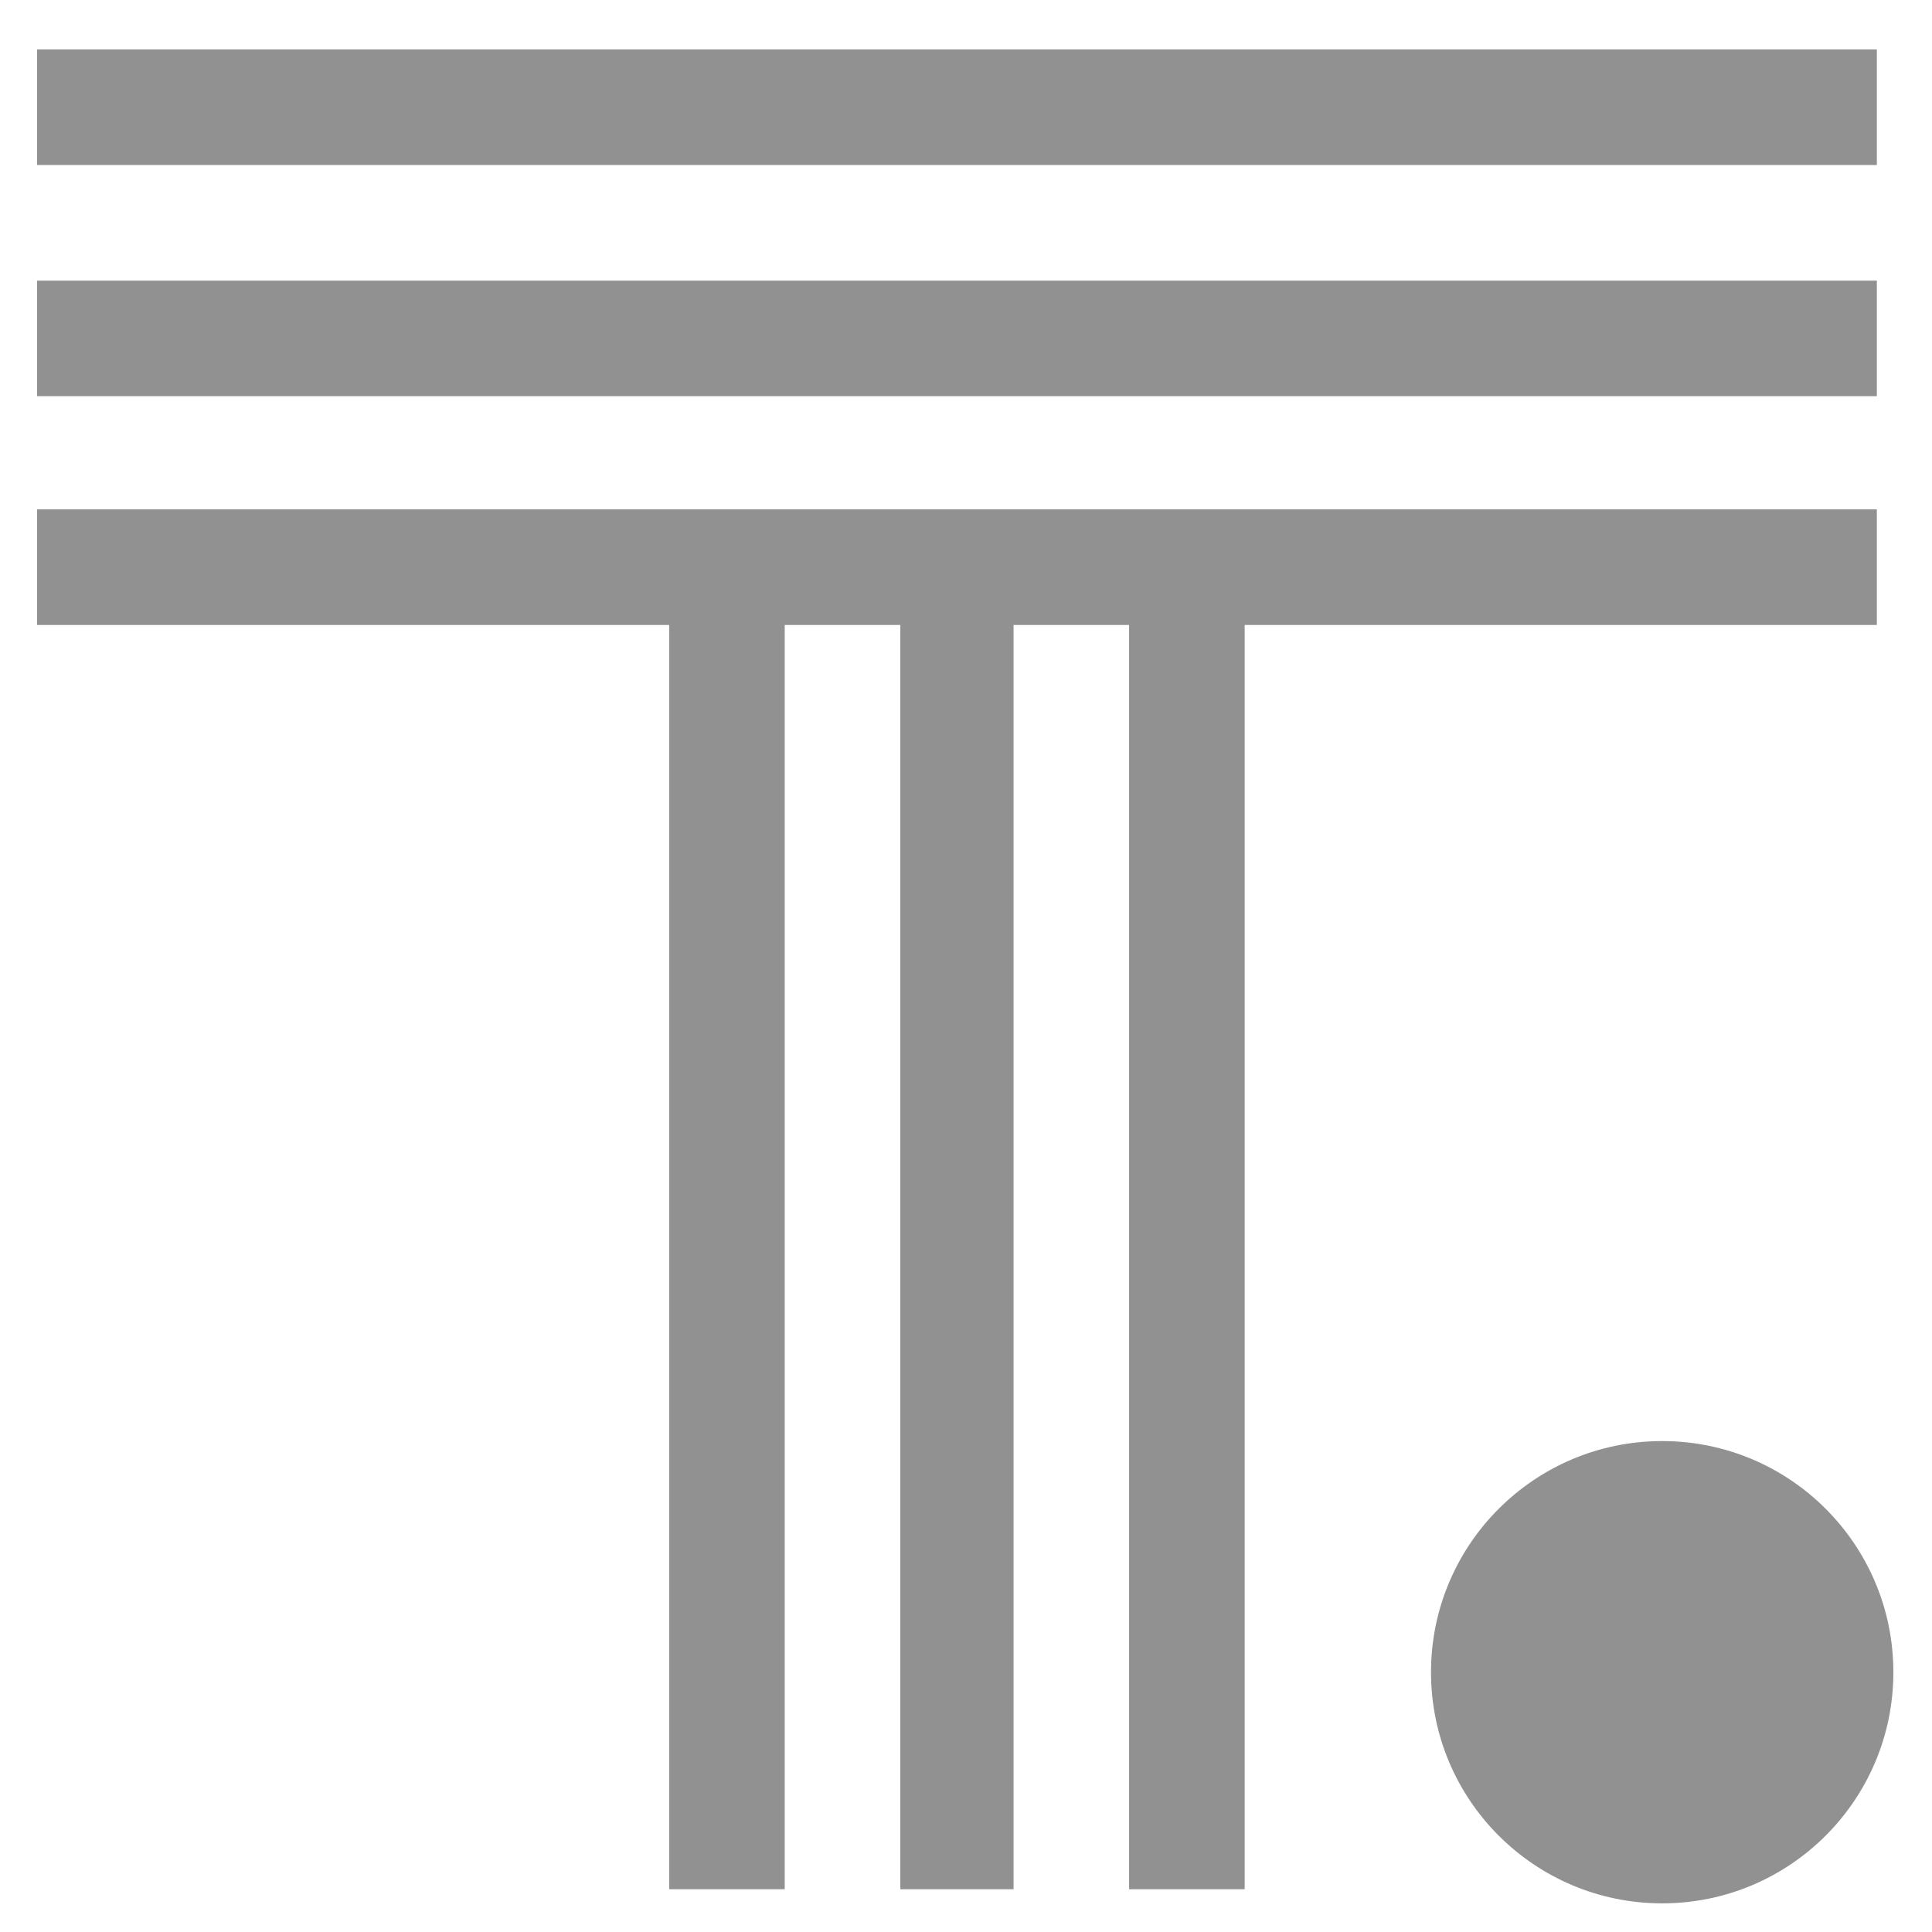 <svg width="29" height="29" viewBox="0 0 29 29" fill="none" xmlns="http://www.w3.org/2000/svg">
<path d="M24.95 28.57C26.866 28.57 28.42 27.017 28.42 25.101C28.42 23.184 26.866 21.631 24.95 21.631C23.034 21.631 21.48 23.184 21.48 25.101C21.48 27.017 23.034 28.57 24.95 28.57Z" fill="#919192"/>
<path d="M28.172 7.646H0.556V9.381H10.045V28.358H11.779V9.381H13.514V28.358H15.214V9.381H16.948V28.358H18.683V9.381H28.172V7.646Z" fill="#919192"/>
<path d="M28.172 4.212H0.556V5.947H28.172V4.212Z" fill="#919192"/>
<path d="M28.172 0.742H0.556V2.477H28.172V0.742Z" fill="#919192"/>
</svg>
